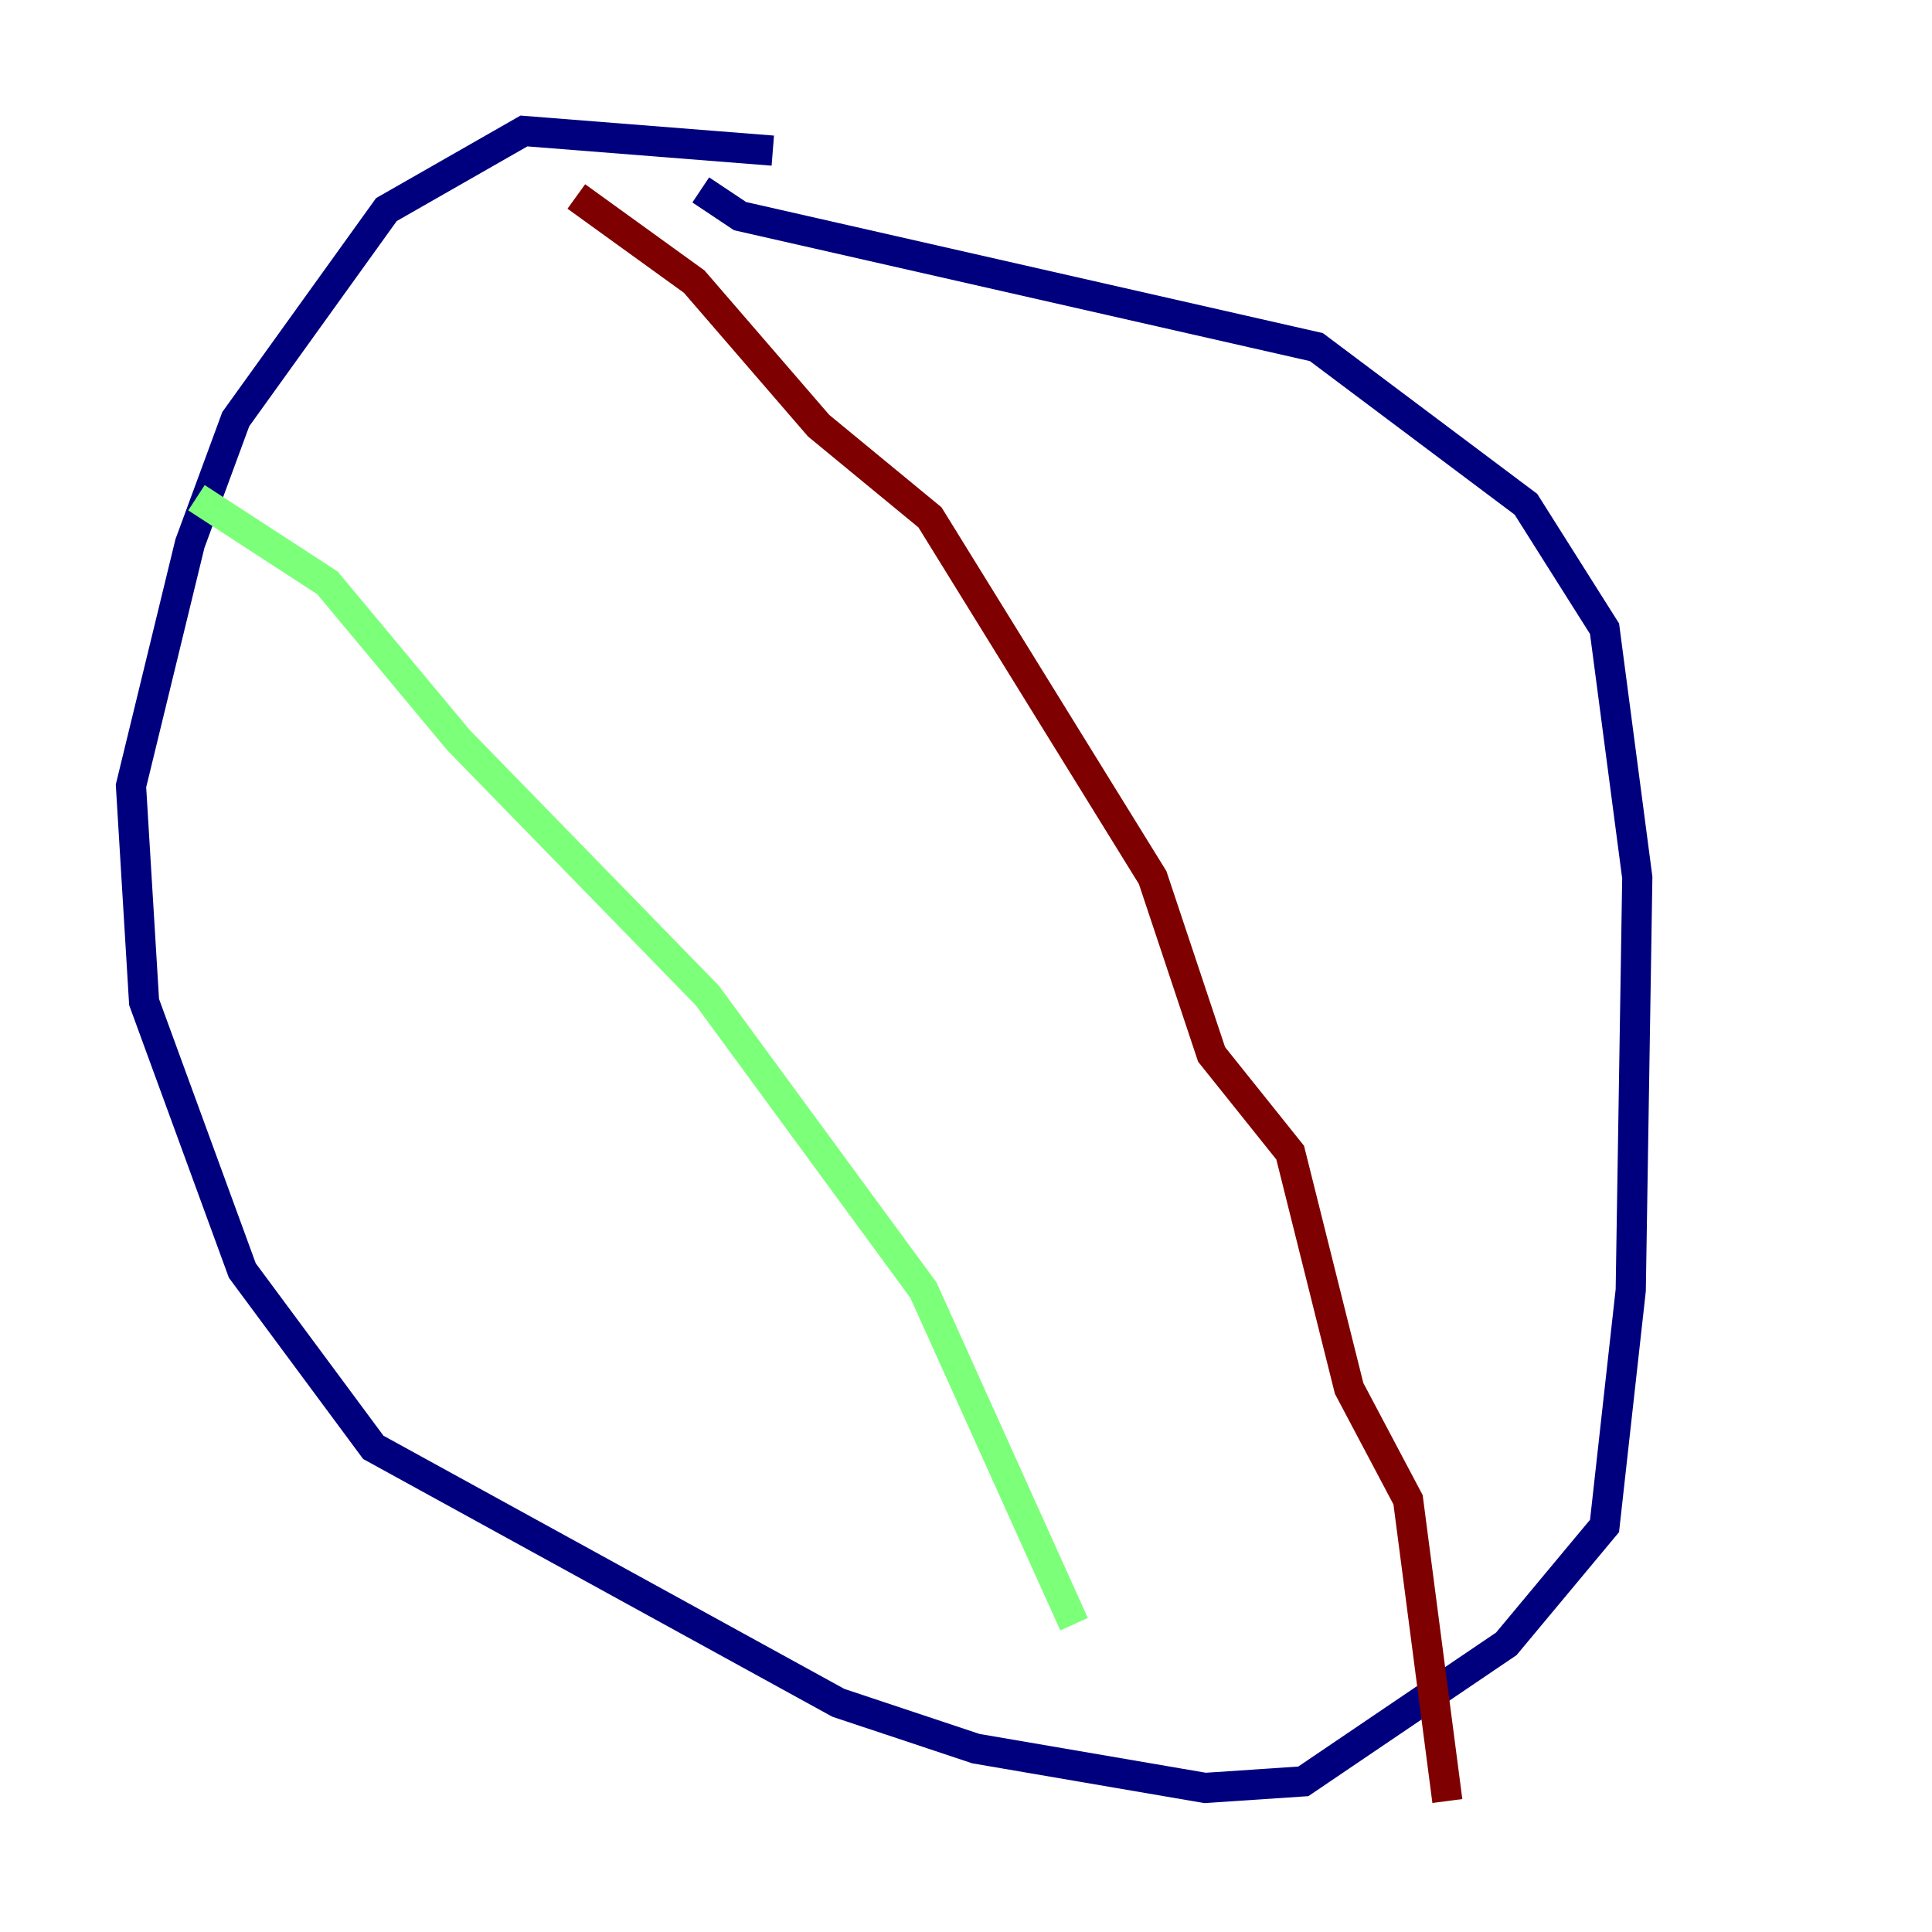 <?xml version="1.0" encoding="utf-8" ?>
<svg baseProfile="tiny" height="128" version="1.2" viewBox="0,0,128,128" width="128" xmlns="http://www.w3.org/2000/svg" xmlns:ev="http://www.w3.org/2001/xml-events" xmlns:xlink="http://www.w3.org/1999/xlink"><defs /><polyline fill="none" points="51.2,9.98 34.712,8.678 25.6,13.885 15.62,27.77 12.583,36.014 8.678,52.068 9.546,66.386 16.054,84.176 24.732,95.891 55.539,112.814 64.651,115.851 79.837,118.454 86.346,118.02 99.797,108.909 106.305,101.098 108.041,85.478 108.475,58.142 106.305,41.654 101.098,33.41 87.214,22.997 49.031,14.319 46.427,12.583" stroke="#00007f" stroke-width="2" /><polyline fill="none" points="13.017,32.976 21.695,38.617 30.373,49.031 46.861,65.953 61.18,85.478 71.159,107.607" stroke="#7cff79" stroke-width="2" /><polyline fill="none" points="38.183,13.017 45.993,18.658 54.237,28.203 61.614,34.278 76.366,58.142 80.271,69.858 85.478,76.366 89.383,91.986 93.288,99.363 95.891,119.322" stroke="#7f0000" stroke-width="2" /></svg>